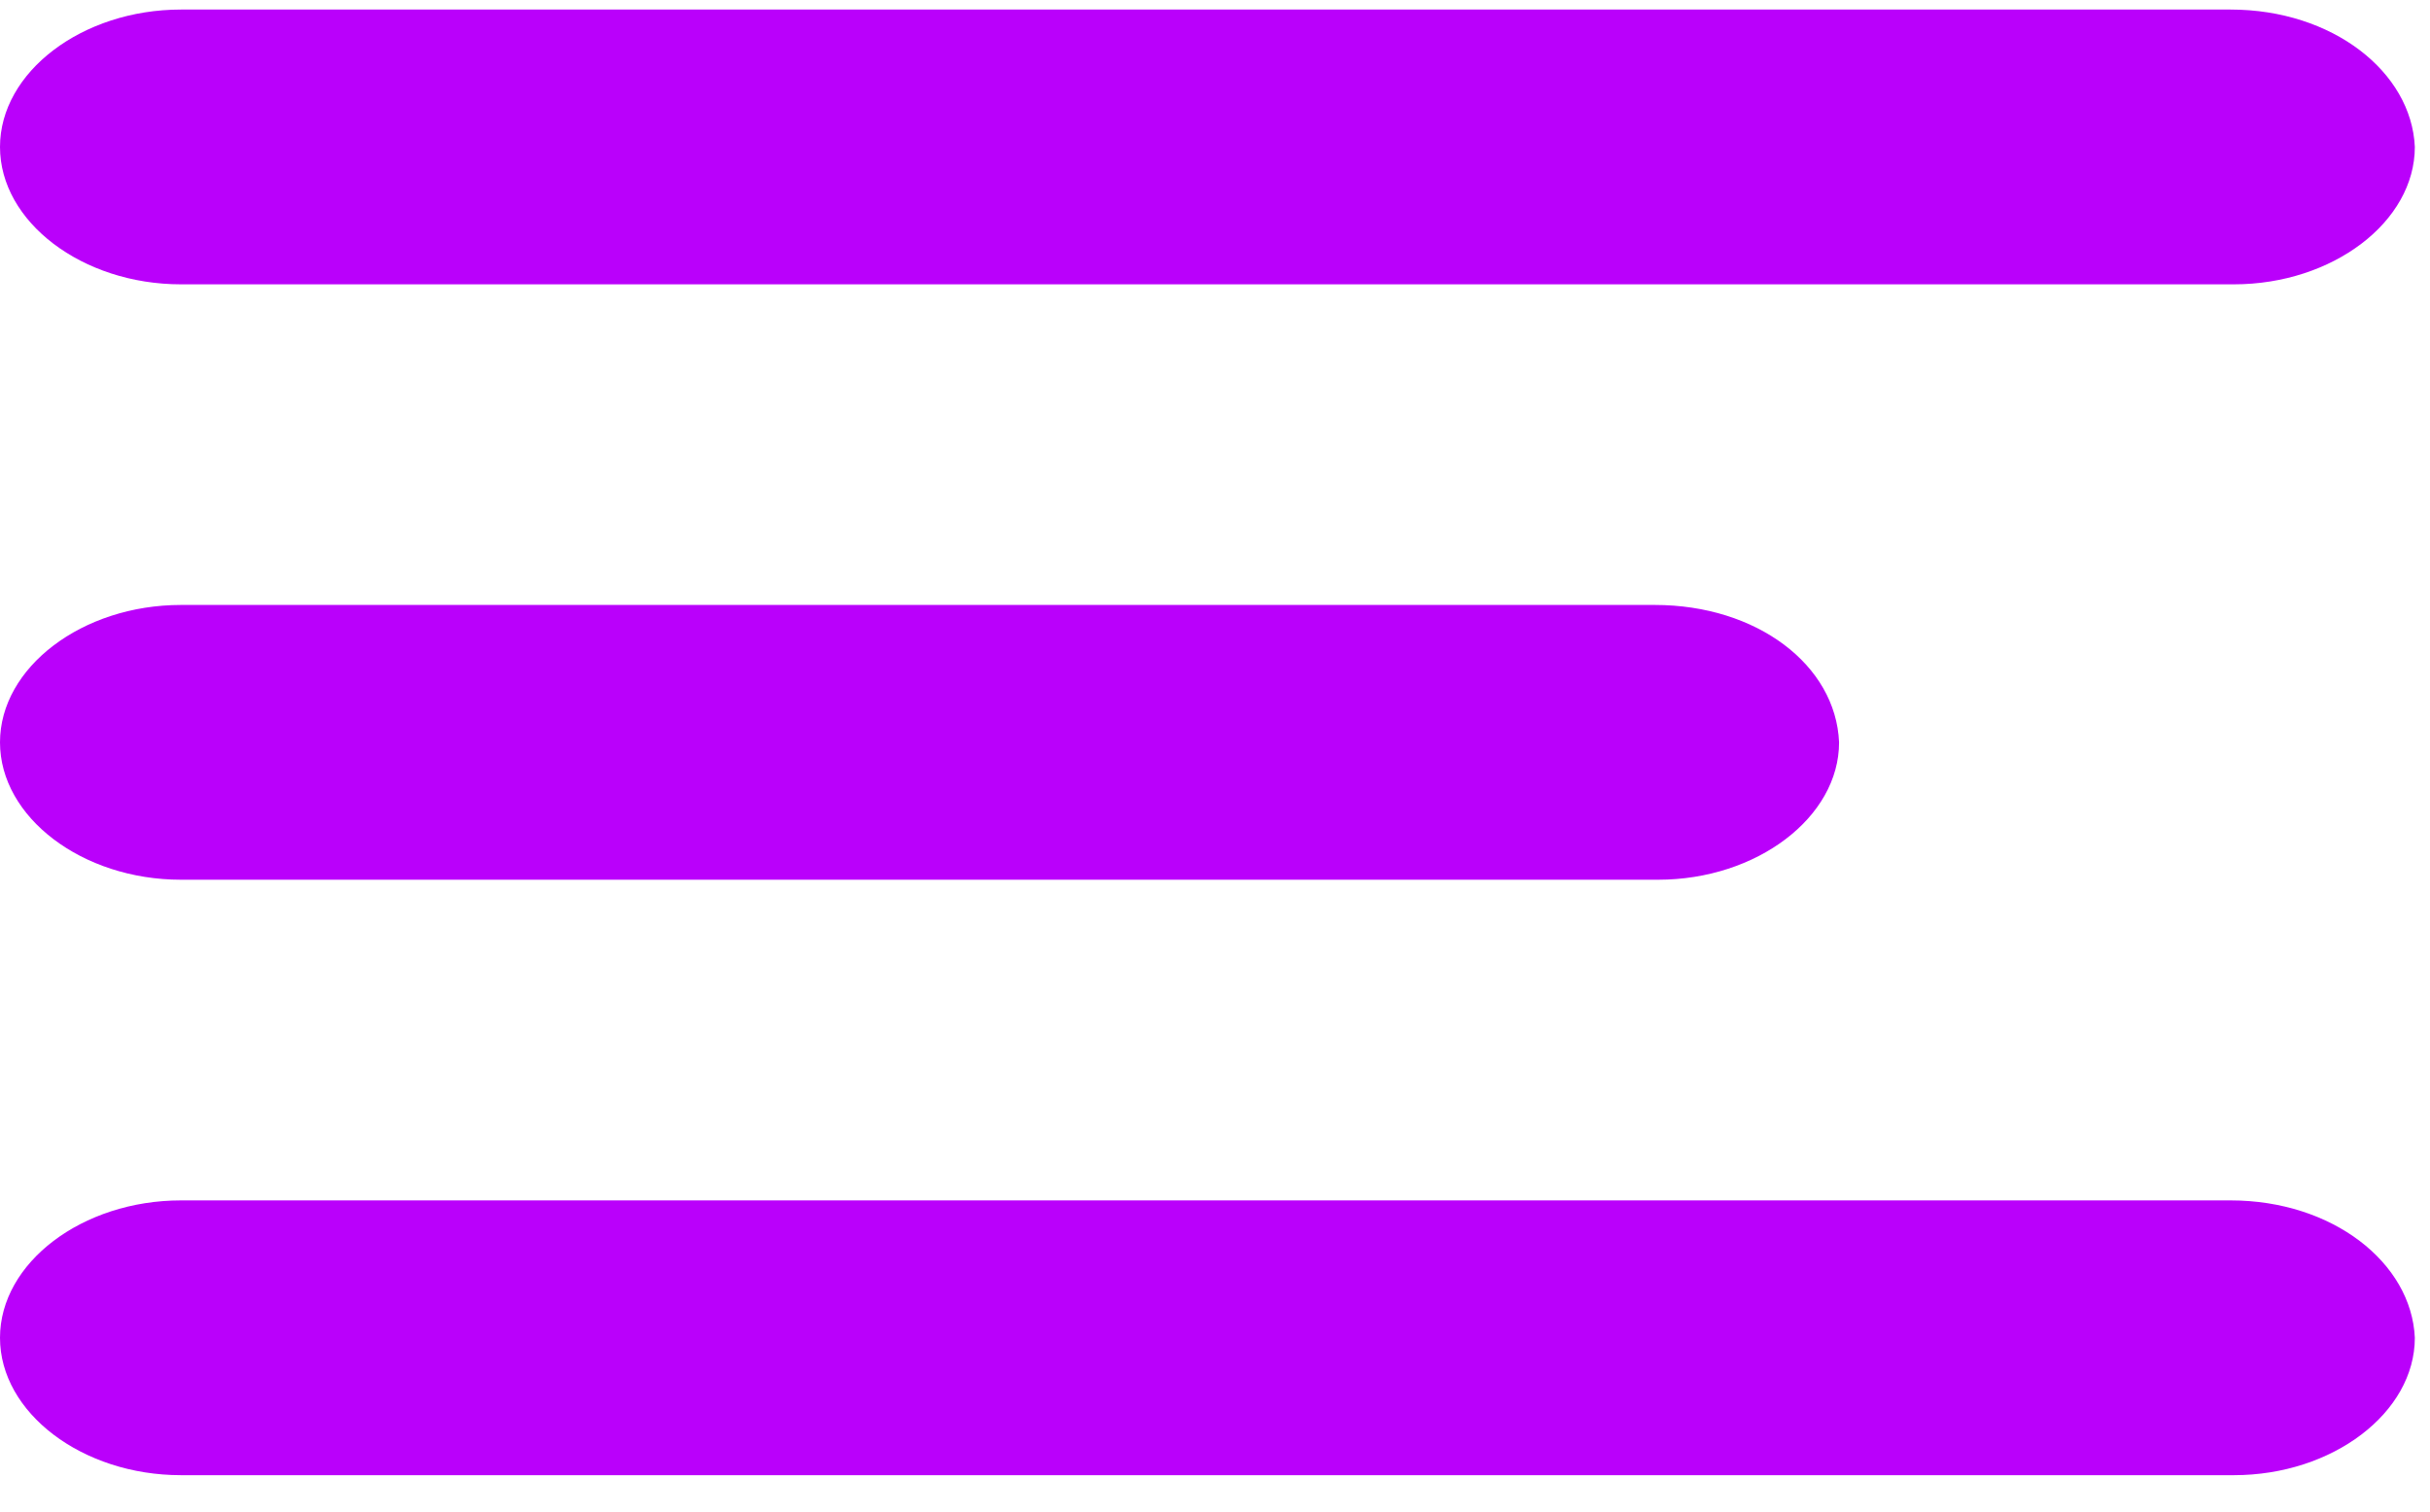 <svg xmlns="http://www.w3.org/2000/svg" width="45" height="28" viewBox="0 0 45 28" fill="none">
  <path d="M30.645 11.206H3.351C1.523 11.206 0 12.363 0 13.751C0 15.139 1.523 16.296 3.351 16.296H30.706C32.534 16.296 34.057 15.139 34.057 13.751C33.996 12.317 32.534 11.206 30.645 11.206Z" fill="#BA00FB"/>
  <path d="M41.307 0.177H3.351C1.523 0.177 0 1.334 0 2.722C0 4.11 1.523 5.267 3.351 5.267H41.368C43.196 5.267 44.719 4.11 44.719 2.722C44.658 1.334 43.196 0.177 41.307 0.177Z" fill="#BA00FB"/>
  <path d="M41.307 22.236H3.351C1.523 22.236 0 23.392 0 24.781C0 26.169 1.523 27.326 3.351 27.326H41.368C43.196 27.326 44.719 26.169 44.719 24.781C44.658 23.392 43.196 22.236 41.307 22.236Z" fill="#BA00FB"/>
</svg>